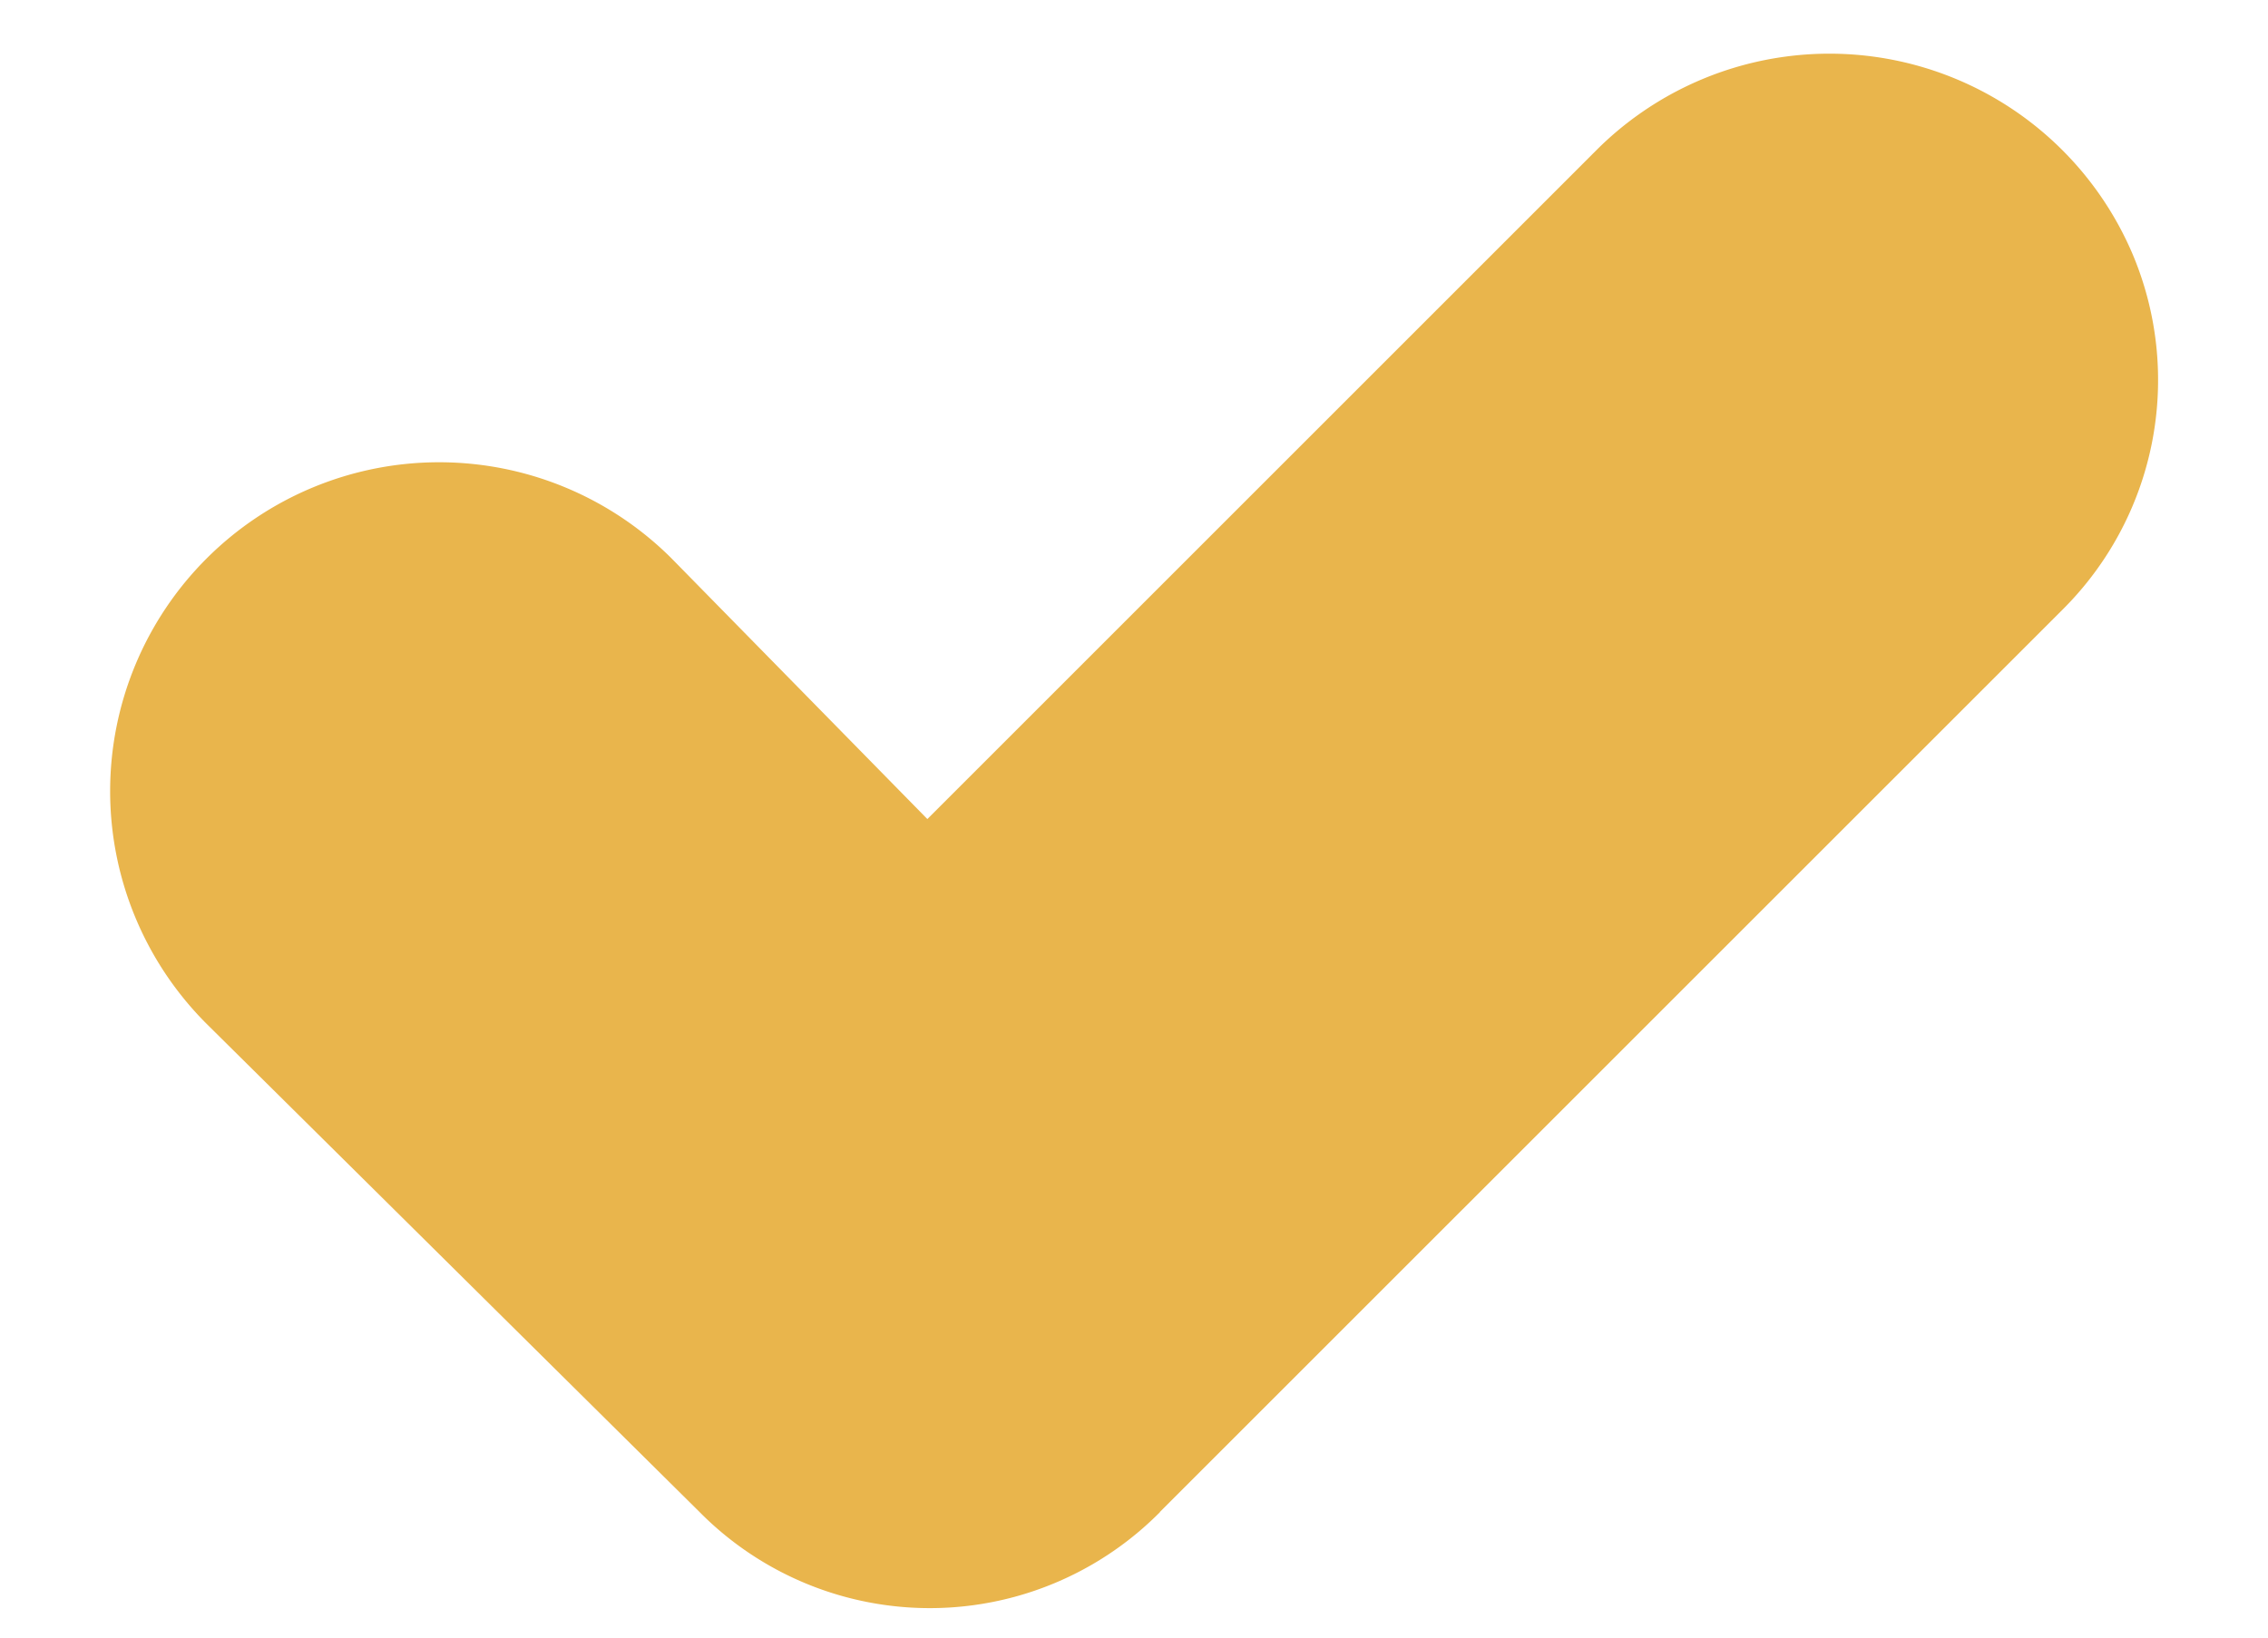 <svg xmlns="http://www.w3.org/2000/svg" width="18" height="13" fill="none">
  <path fill="#E9B54C"
    d="M9.207 12.003a2.57 2.57 0 0 1-3.655 0L1.634 8.122A2.611 2.611 0 0 1 5.327 4.43L7.36 6.502l5.313-5.313a2.615 2.615 0 0 1 4.256.837 2.57 2.57 0 0 1-.564 2.818l-7.16 7.159Z" />
</svg>